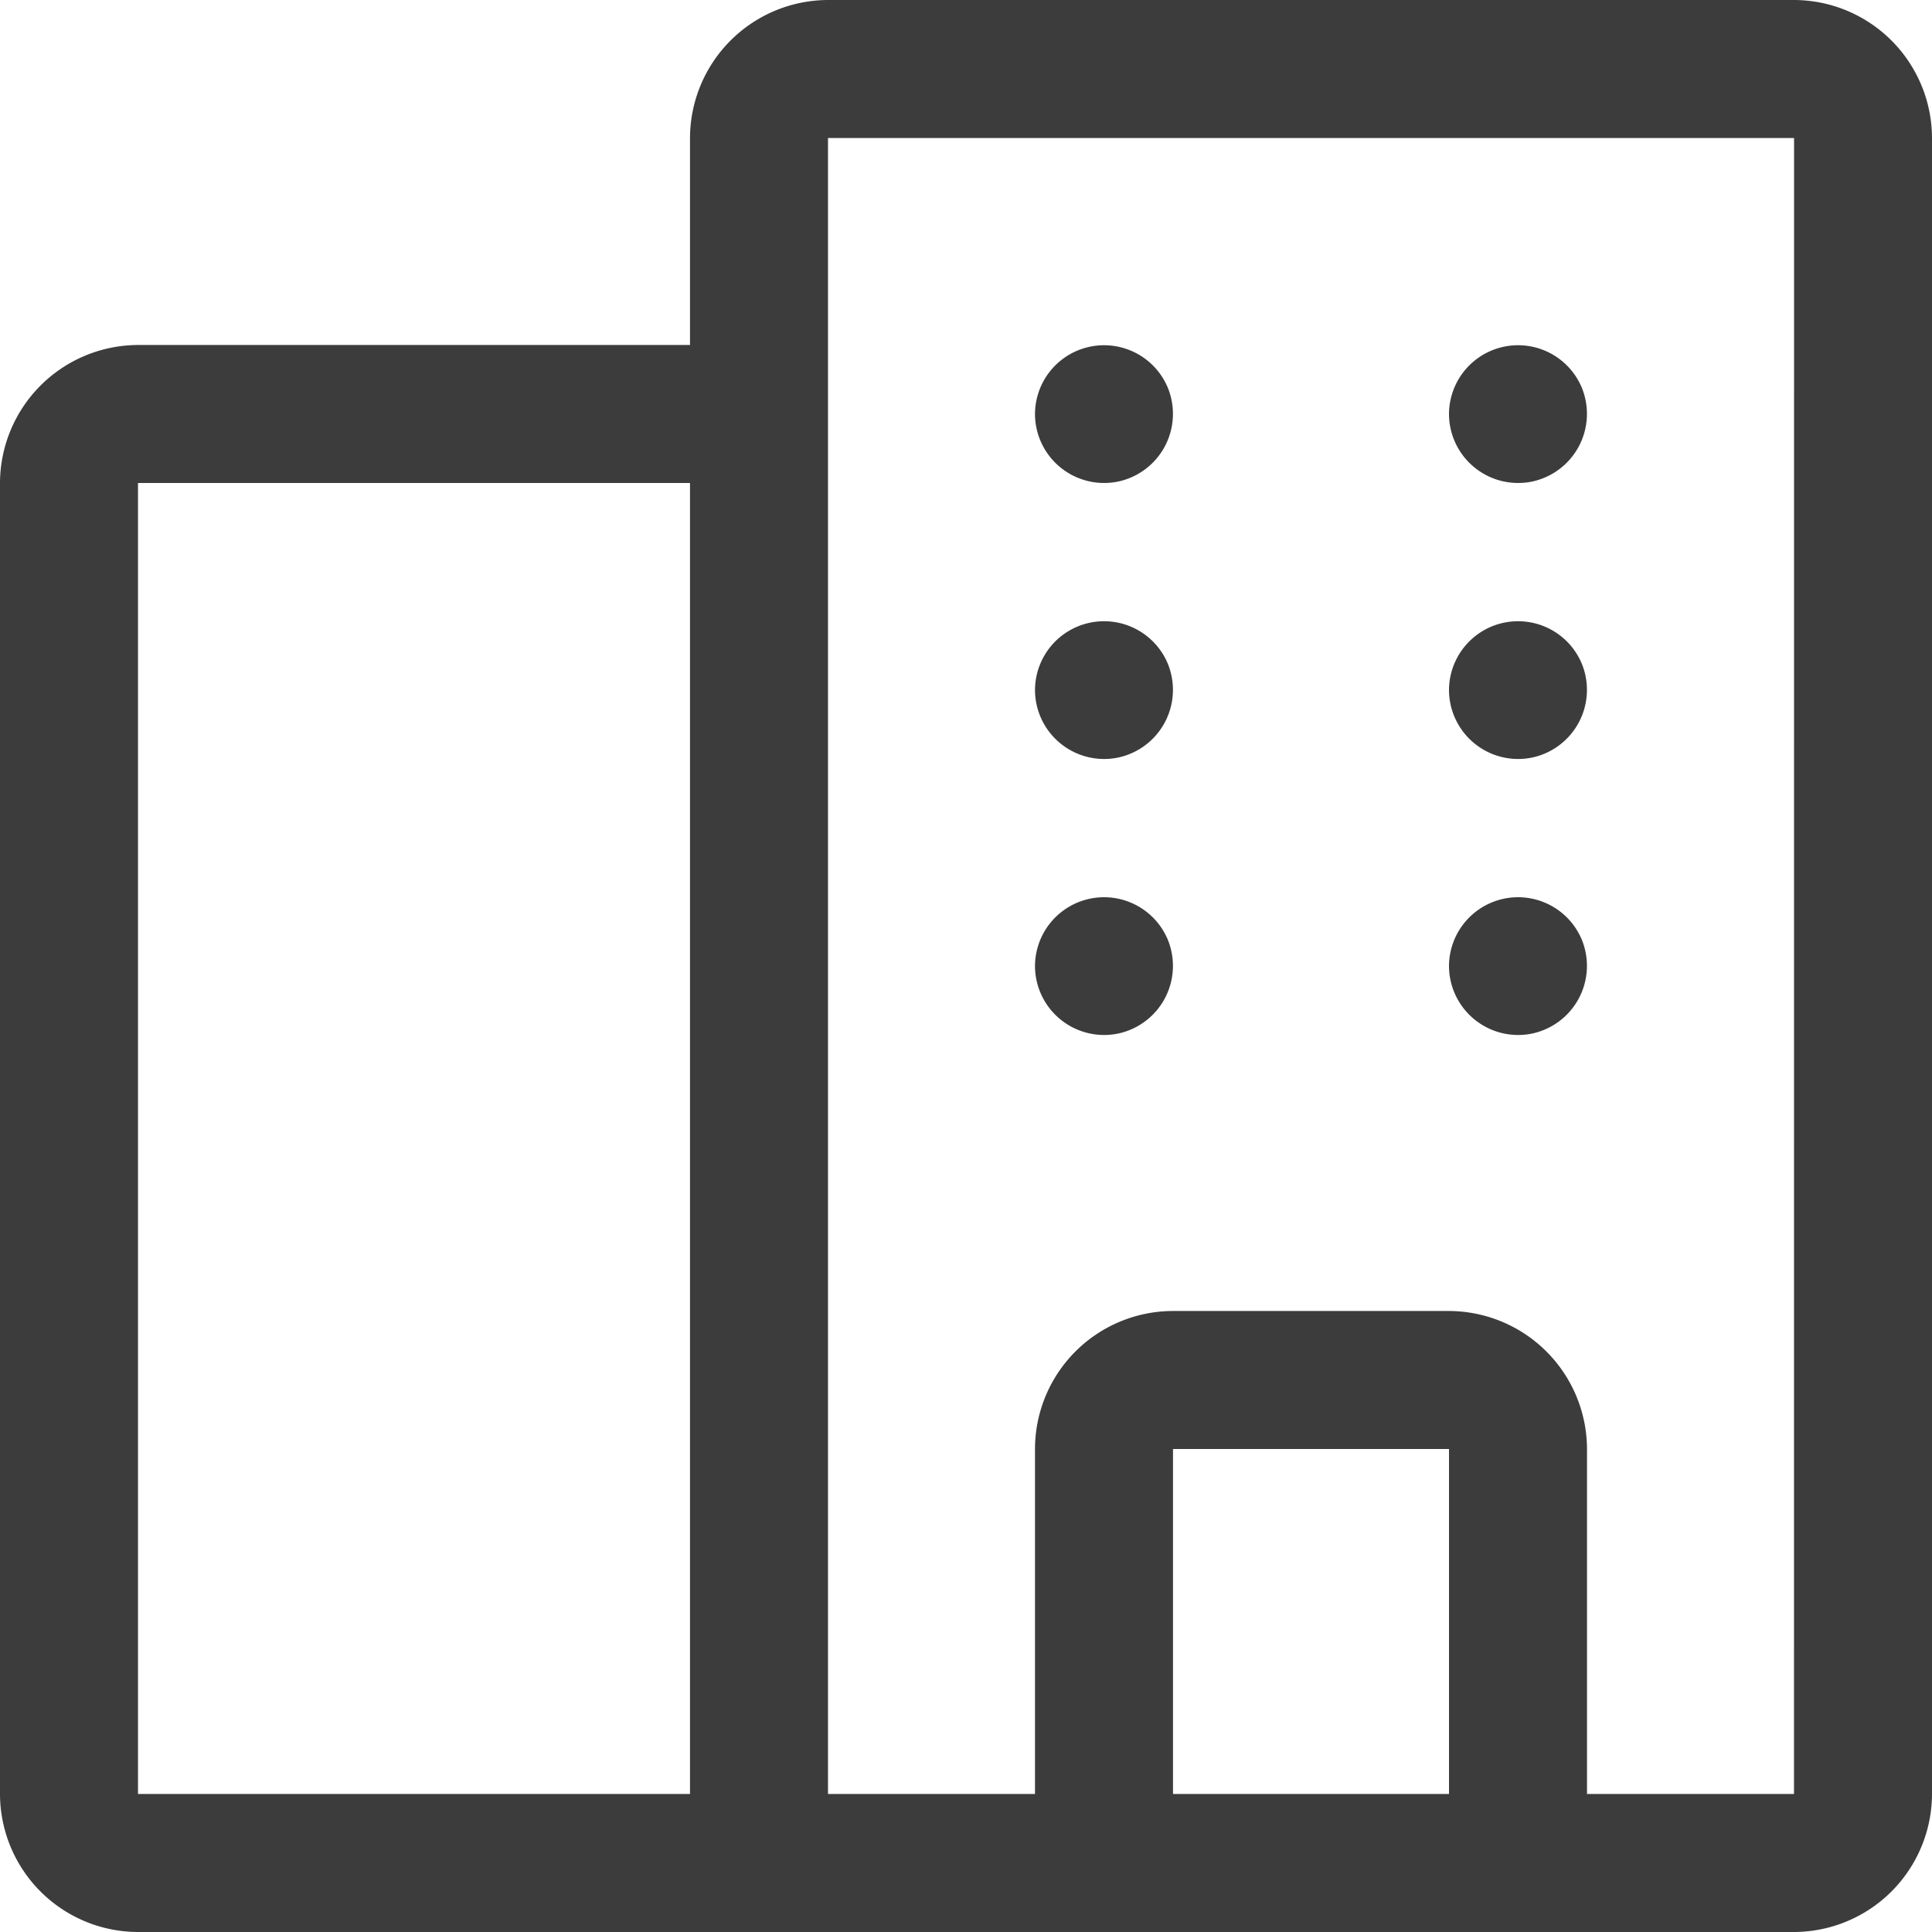 <svg width="28" height="28" fill="none" xmlns="http://www.w3.org/2000/svg"><path d="M2 5h8V2a2.006 2.006 0 012-2h14a2.005 2.005 0 012 2v24a2.005 2.005 0 01-2 2H2a2.004 2.004 0 01-2-2V7a2.006 2.006 0 012-2zm15 21h4v-5h-4v5zm-5 0h3v-5a2.002 2.002 0 012-2h4a2.006 2.006 0 012 2v5h3l.001-24H12v24zM2 26h8V7H2v19zm13-12a1.002 1.002 0 001.195.981 1.003 1.003 0 00.729-1.364A1.001 1.001 0 0015 14zm0-4a1.002 1.002 0 001.195.981 1.003 1.003 0 00.729-1.364A1.001 1.001 0 0015 10zm0-4a1.002 1.002 0 001.195.981 1.003 1.003 0 00.729-1.364A1.001 1.001 0 0015 6zm6 8a1.002 1.002 0 001.195.981 1.003 1.003 0 00.729-1.364A1.001 1.001 0 0021 14zm0-4a1.002 1.002 0 001.195.981 1.003 1.003 0 00.729-1.364A1.001 1.001 0 0021 10zm0-4a1.002 1.002 0 001.195.981 1.003 1.003 0 00.729-1.364A1.001 1.001 0 0021 6z" fill="#3C3C3C"/></svg>